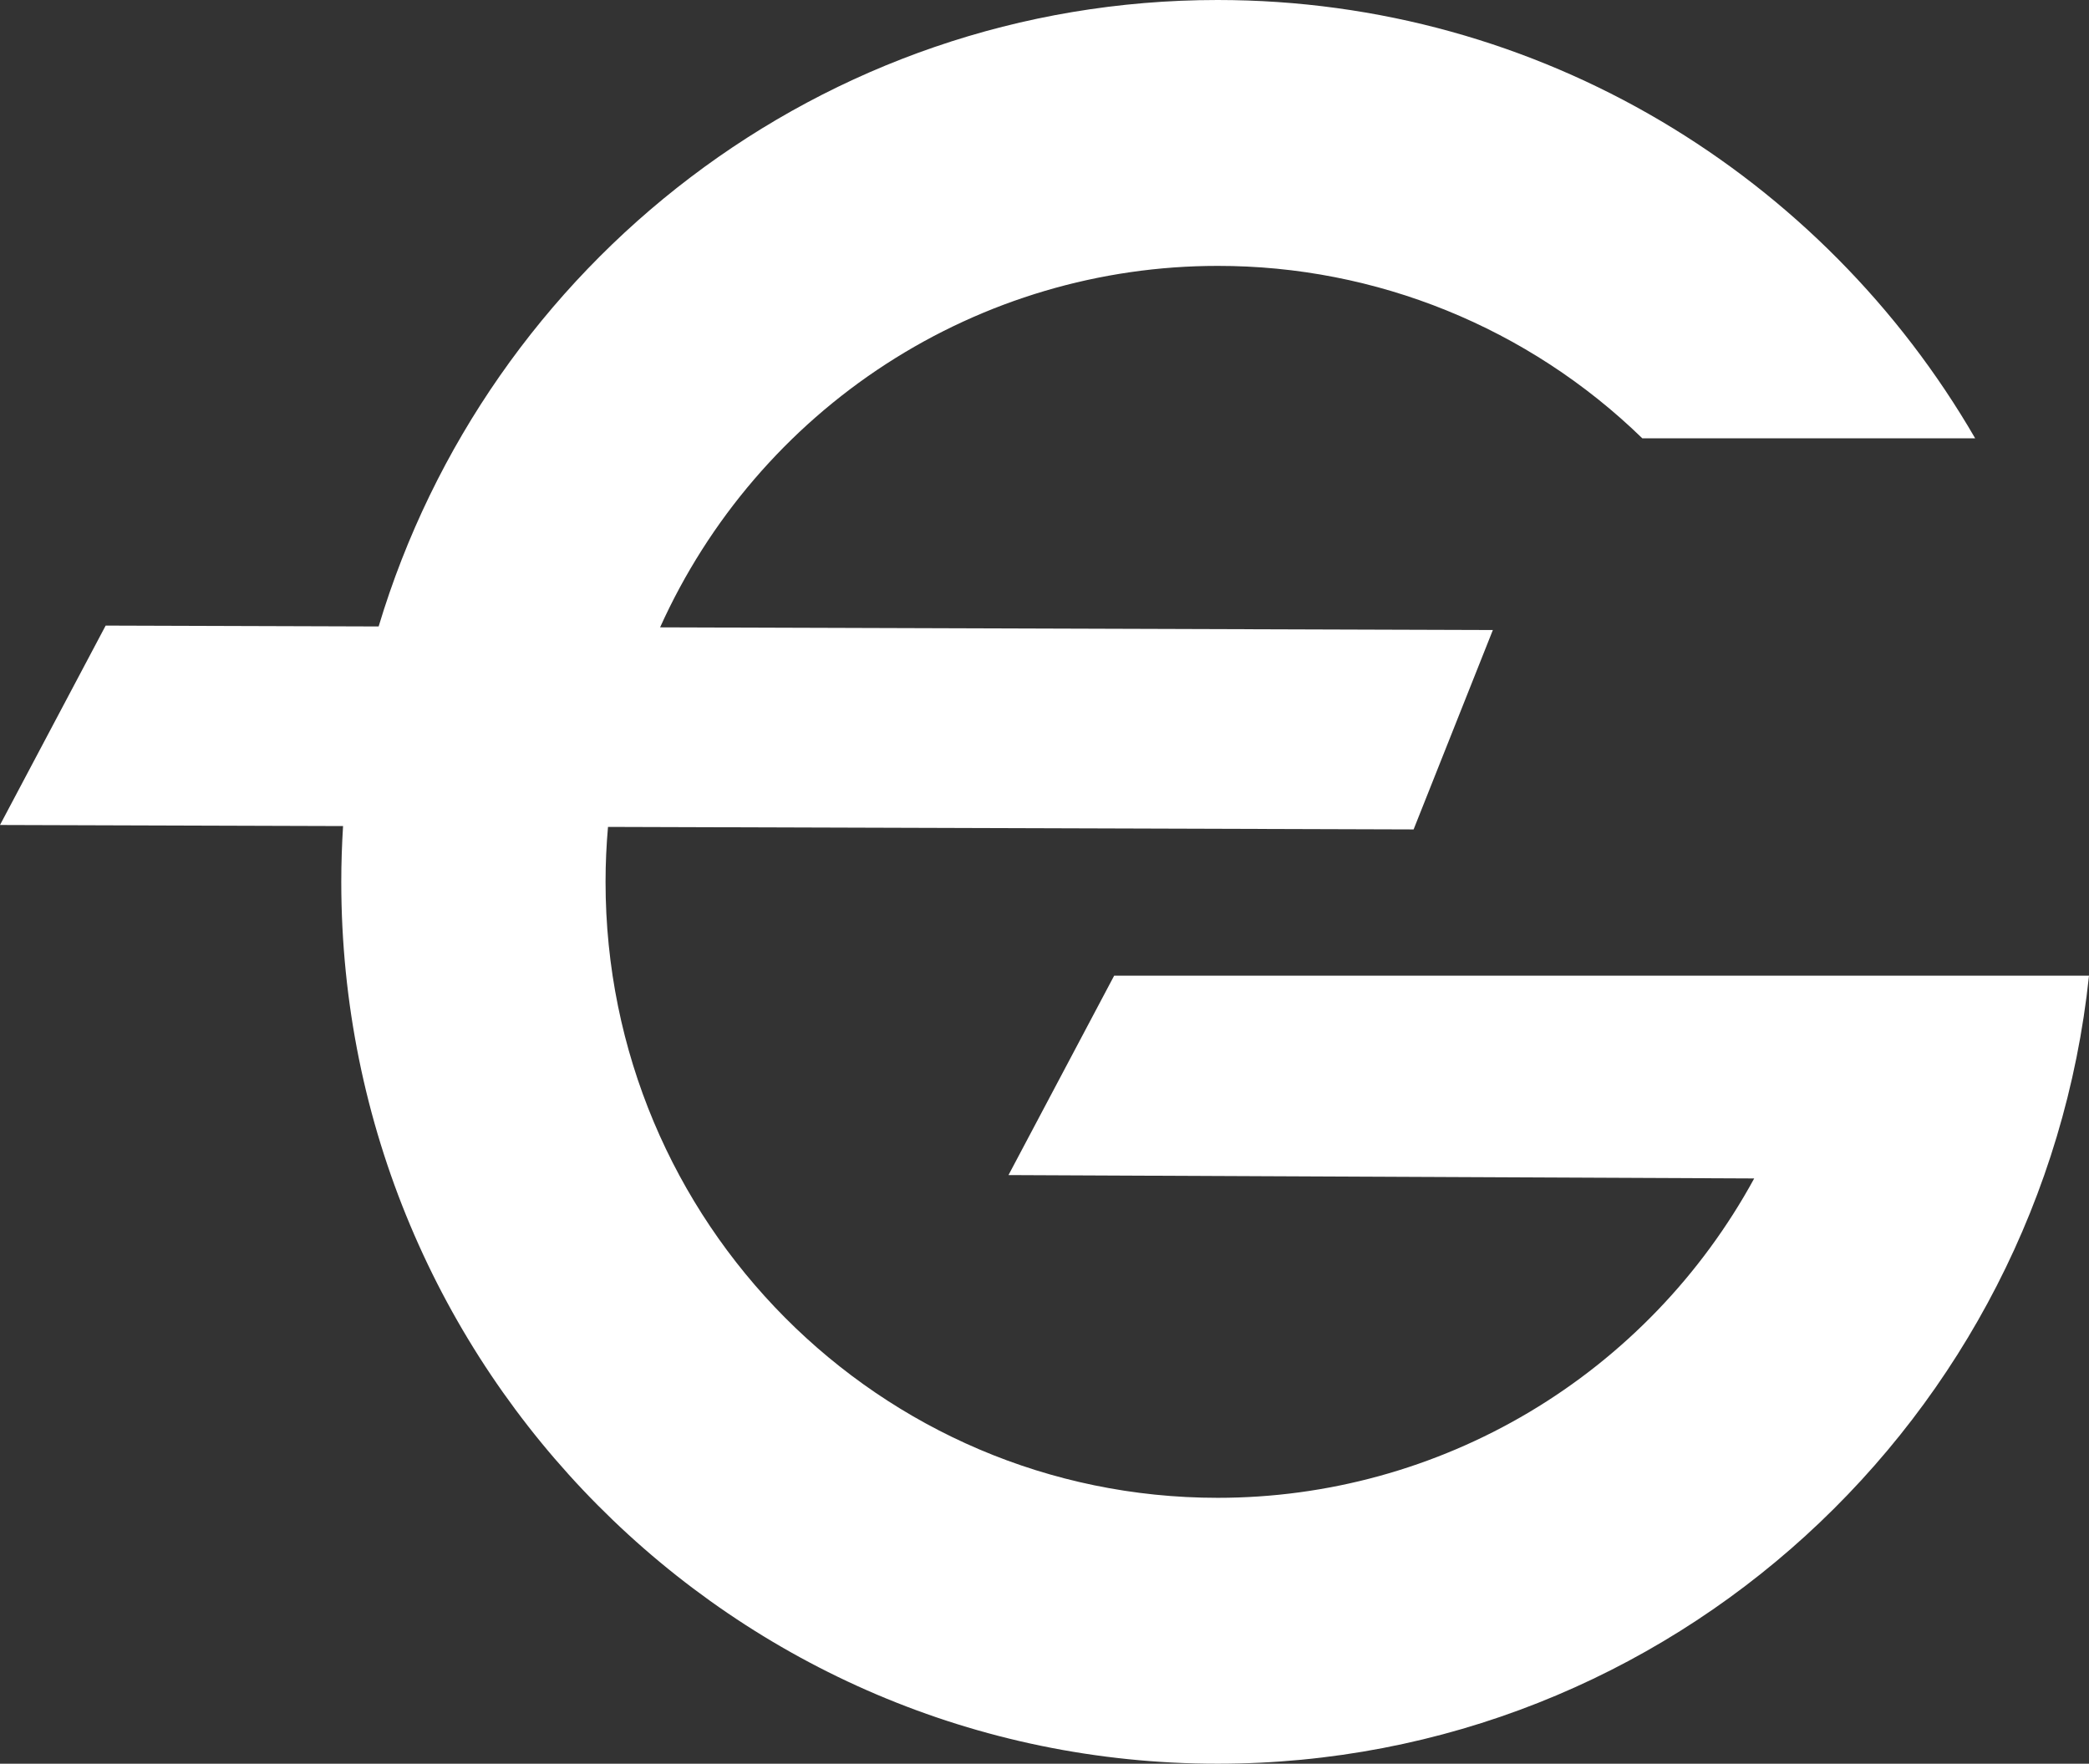 <svg width="122" height="103" viewBox="0 0 122 103" fill="none" xmlns="http://www.w3.org/2000/svg">
<rect x="0" y="0" width="122" height="103" fill="#333333" stroke="none"/>
<path d="M115.735 56.979H65.068L58.897 68.624L102.447 68.821C99.364 74.471 94.829 79.182 89.317 82.464C83.804 85.745 77.517 87.475 71.112 87.472C51.369 87.472 35.365 71.374 35.365 51.5C35.365 50.419 35.415 49.348 35.508 48.291L82.556 48.438L87.185 36.793L38.55 36.637C41.389 30.342 45.969 25.004 51.744 21.26C57.519 17.517 64.243 15.526 71.112 15.528C80.365 15.516 89.258 19.126 95.912 25.596H115.351C106.482 10.287 89.988 0 71.109 0C47.998 0 28.469 15.416 22.113 36.585L6.171 36.534L0 48.179L20.035 48.242C19.969 49.32 19.931 50.405 19.931 51.5C19.931 79.943 42.844 103 71.109 103C97.54 103 119.275 82.846 122 56.98L115.735 56.979Z" fill="white"/>
</svg>
